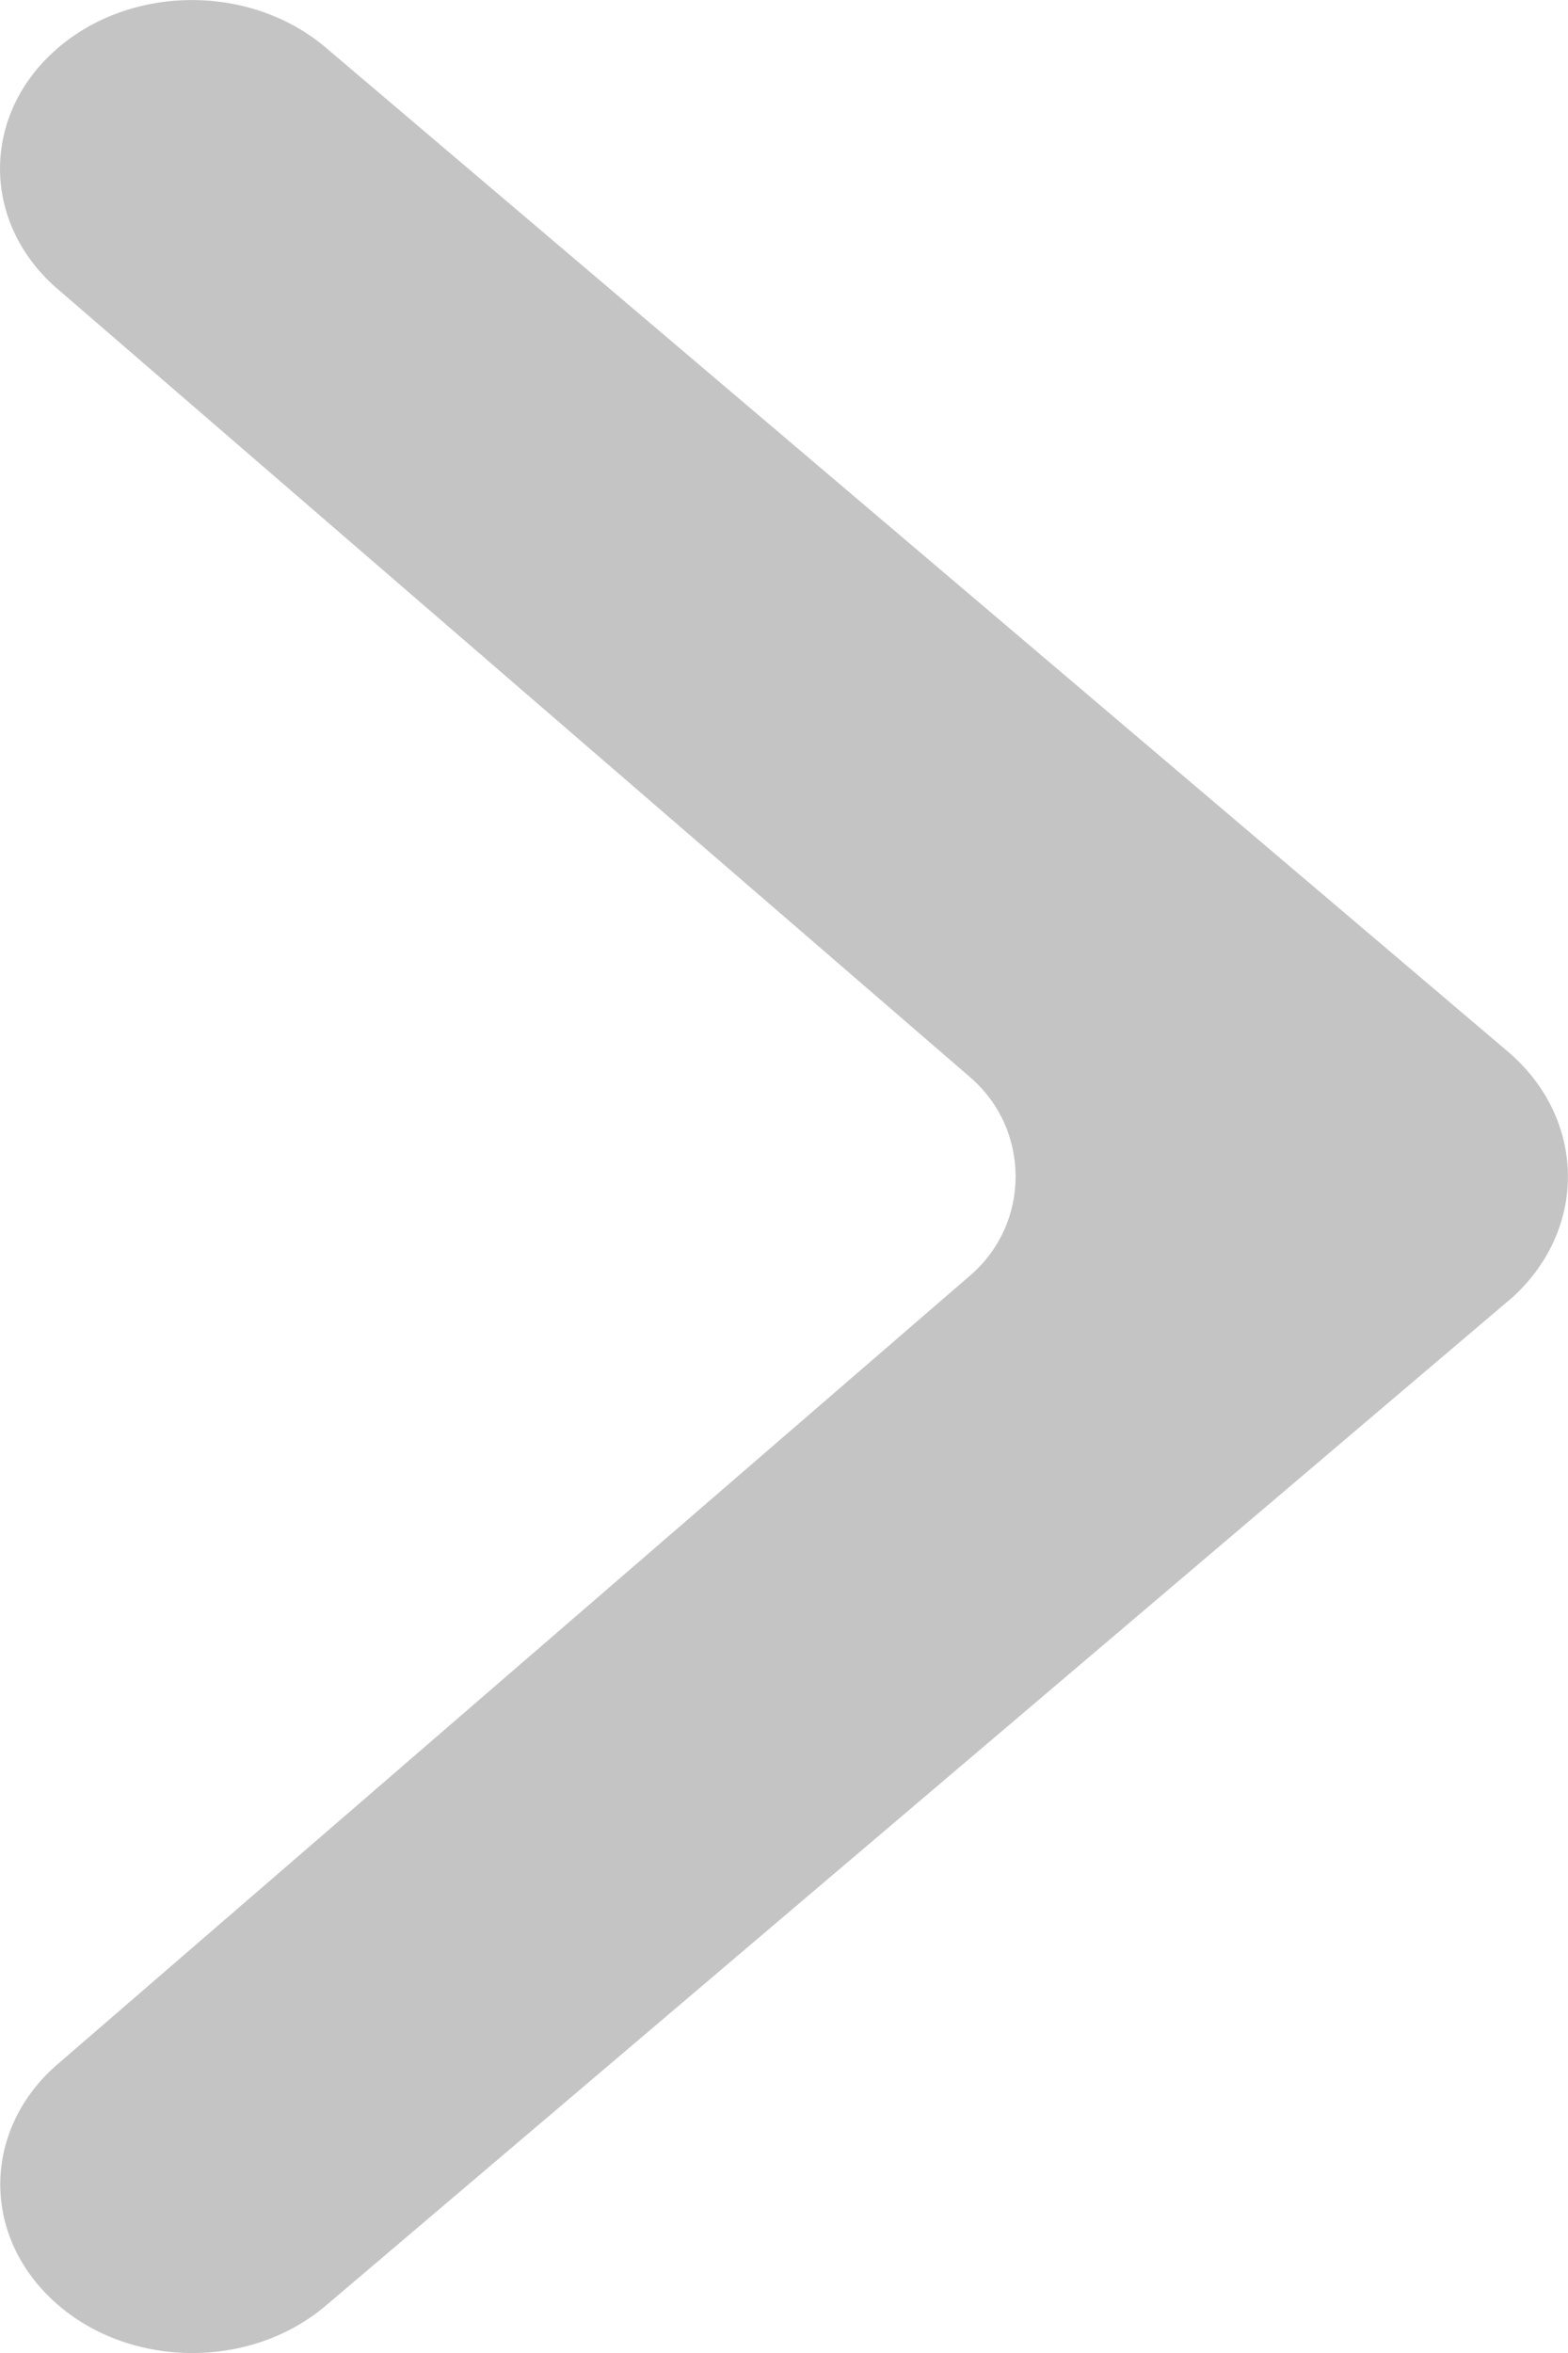 <svg width="6" height="9" viewBox="0 0 6 9" fill="none" xmlns="http://www.w3.org/2000/svg" xmlns:xlink="http://www.w3.org/1999/xlink">

	<defs/>
	<path id="Back" d="M0.229 7.888C-0.065 8.134 -0.076 8.542 0.204 8.8C0.483 9.058 0.949 9.068 1.243 8.822C1.243 8.822 5.777 4.971 5.79 4.96C6.079 4.694 6.068 4.272 5.765 4.018L1.243 0.179C0.949 -0.067 0.484 -0.058 0.204 0.199C-0.077 0.457 -0.066 0.865 0.227 1.111L3.713 4.121C3.944 4.321 3.944 4.679 3.713 4.878L0.229 7.888Z" fill="#C4C4C4" fill-opacity="1" fill-rule="nonzero"/>
</svg>

